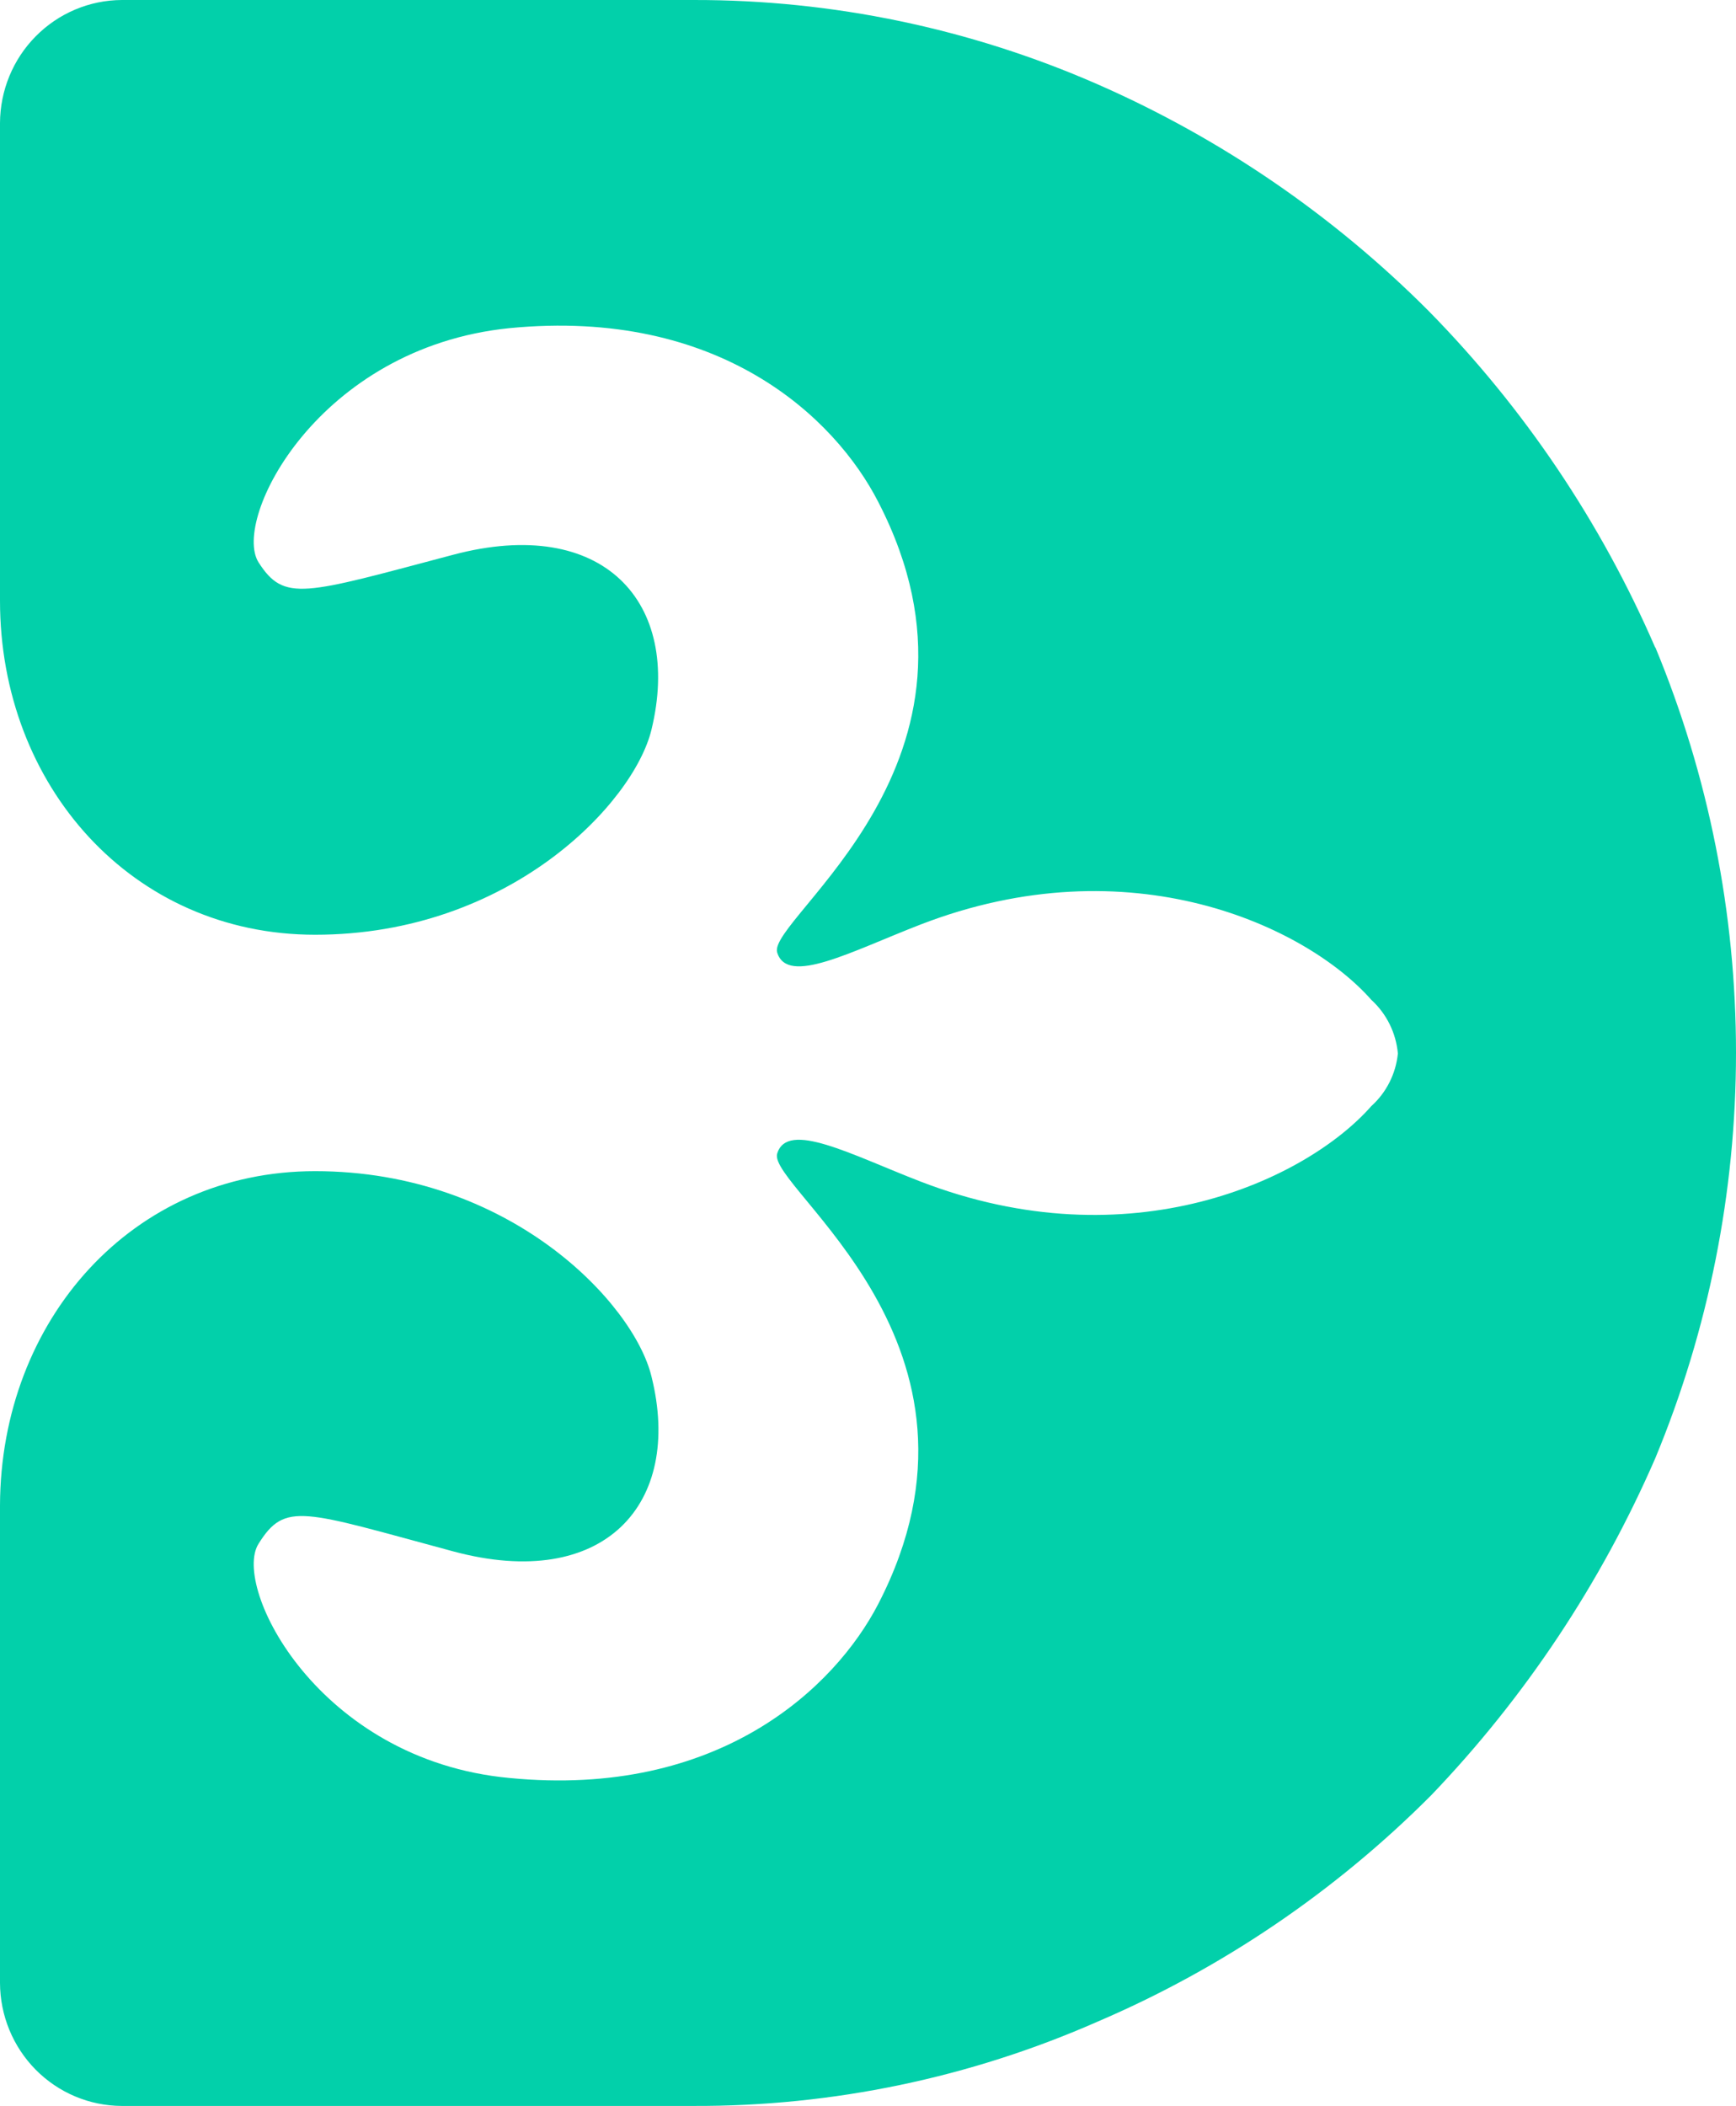 <svg width="47" height="57" viewBox="0 0 47 57" fill="none" xmlns="http://www.w3.org/2000/svg">
<path d="M44.815 17.532C43.344 14.135 41.262 11.043 38.675 8.413C36.091 5.823 33.051 3.743 29.712 2.28C26.26 0.769 22.536 -0.007 18.774 4.81895e-05H3.298C2.424 0.004 1.588 0.356 0.97 0.98C0.352 1.603 0.004 2.448 0 3.33V15.47V16.259C0 21.259 3.571 25.3 8.531 25.3C13.804 25.3 17.159 21.728 17.638 19.749C18.477 16.293 16.325 13.94 12.27 15.015C8.215 16.089 7.697 16.307 6.998 15.218C6.274 14.056 8.608 9.41 13.789 8.882C19.483 8.325 22.608 11.302 23.778 13.587C27.397 20.591 20.763 24.87 21.041 25.78C21.319 26.69 23.045 25.751 24.909 25.029C30.599 22.822 35.372 25.073 37.127 27.062C37.539 27.438 37.795 27.956 37.846 28.514C37.791 29.063 37.534 29.571 37.127 29.938C35.372 31.932 30.599 34.178 24.909 31.975C23.045 31.254 21.314 30.315 21.041 31.225C20.768 32.135 27.397 36.409 23.778 43.413C22.608 45.673 19.464 48.679 13.789 48.123C8.608 47.639 6.274 42.944 6.998 41.787C7.721 40.63 8.191 40.891 12.27 41.99C16.349 43.089 18.501 40.712 17.638 37.256C17.159 35.276 13.804 31.699 8.531 31.699C3.571 31.699 0.019 35.741 0 40.741V53.67C0.003 54.552 0.351 55.398 0.969 56.022C1.586 56.645 2.424 56.997 3.298 57H18.774C22.537 57.014 26.262 56.238 29.712 54.72C33.083 53.278 36.149 51.198 38.747 48.592C41.29 45.939 43.345 42.849 44.815 39.468C46.257 35.992 47 32.261 47 28.493C47 24.724 46.257 20.993 44.815 17.517V17.532Z" fill="#02D0AA"/>
</svg>
